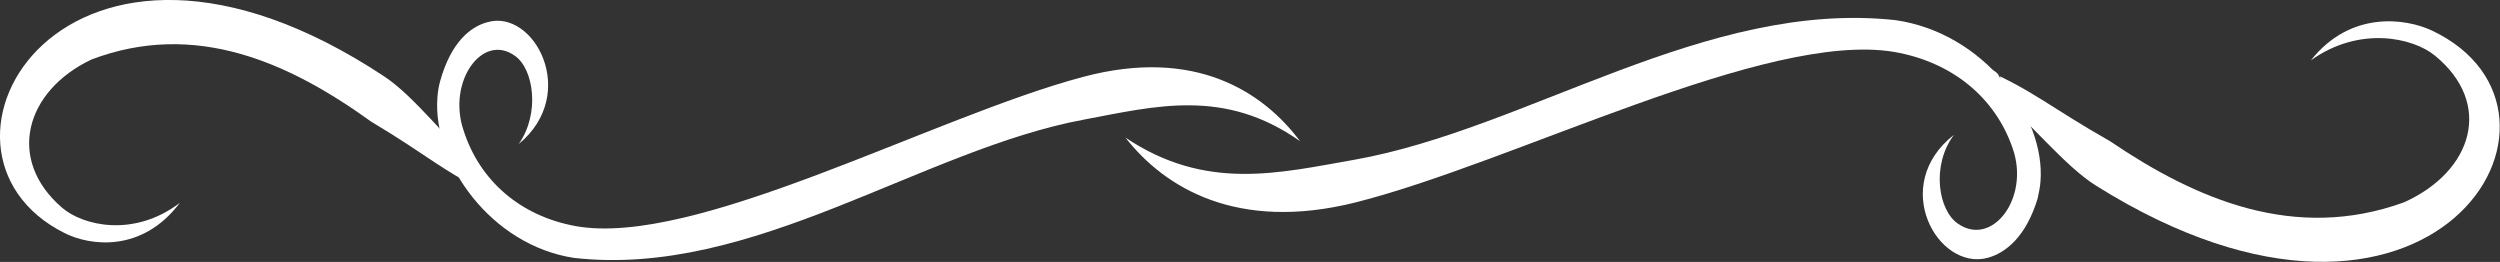 <?xml version="1.0" encoding="utf-8"?>
<!-- Generator: Adobe Illustrator 19.2.0, SVG Export Plug-In . SVG Version: 6.00 Build 0)  -->
<svg version="1.1" id="Layer_1" xmlns="http://www.w3.org/2000/svg" xmlns:xlink="http://www.w3.org/1999/xlink" x="0px" y="0px"
	 viewBox="0 0 621.3 65.1" enable-background="new 0 0 621.3 65.1" xml:space="preserve">
<rect x="0" y="0" width="621.3" height="65.1" fill="#333333" stroke="none"/>
<title>divider3</title>
<path id="path2383" fill="#FFFFFF" d="M128.9,35.8c5.4-7.6,3.7-18.7-0.9-21.9c-8.1-5.9-16.9,6.4-12.8,18.5
	c4,12.5,14.1,21.3,27.9,23.8c29.8,5.3,88.8-27.2,126.1-37.1c27.8-7.4,44.7,3.7,53.9,16c-18.8-13.3-36-8.7-53.6-5.4
	c-40.5,7.5-82.4,39.4-126.8,34.4c-20.7-3.1-35.2-23.7-34-39.8c0.1-1.4,0.3-2.8,0.7-4.2c2.7-9.6,7.5-13.5,11.8-14.6
	C132.7,2.2,144.1,23.3,128.9,35.8z"/>
<path id="path2390" fill="#FFFFFF" d="M119.8,42.6C111.5,35.3,103.1,24,95.5,19C16-33.6-24.7,37.5,16,57.9c6.3,3.2,19.3,5,28.7-7.5
	c-11.4,8.7-24.1,5.7-29.3,1.2c-13.9-12-9.1-29,7.3-36.8C48.5,5,71.8,15.5,92.2,30.2c14.6,8.7,18.3,12.8,30.1,18.1
	c-6.7,0.3-3.2-8.5-9.5-12.6L119.8,42.6L119.8,42.6L119.8,42.6z"/>
<path id="path2479" fill="#FFFFFF" d="M485.6,33.5c-5.7,7.6-3.9,18.8,1,22.1c8.5,5.9,17.9-6.4,13.6-18.7c-4.3-12.6-15-21.5-29.5-24
	C439,7.6,376.5,40.3,336.9,50.3c-29.5,7.4-47.5-3.7-57.2-16.1c20,13.4,38.1,8.8,56.9,5.5C379.5,32.1,423.9-0.1,471,5
	c22,3.1,37.4,23.9,36.1,40.1c-0.1,1.4-0.4,2.8-0.7,4.2c-2.9,9.6-8,13.6-12.5,14.8C481.6,67.3,469.5,46.1,485.6,33.5z"/>
<path id="path2481" fill="#FFFFFF" d="M495.6,22.8c8.6,7.2,17.5,18.5,25.4,23.4c83.4,52.2,126.2-18.3,83.4-38.6
	c-6.6-3.1-20.3-5-30.1,7.4c12-8.6,25.3-5.7,30.8-1.2c14.6,11.9,9.5,28.8-7.7,36.5c-27.1,9.8-51.6-0.7-73-15.2
	c-15.3-8.7-19.2-12.7-31.5-18c7-0.3,3.3,8.4,10,12.5L495.6,22.8z"/>
</svg>
